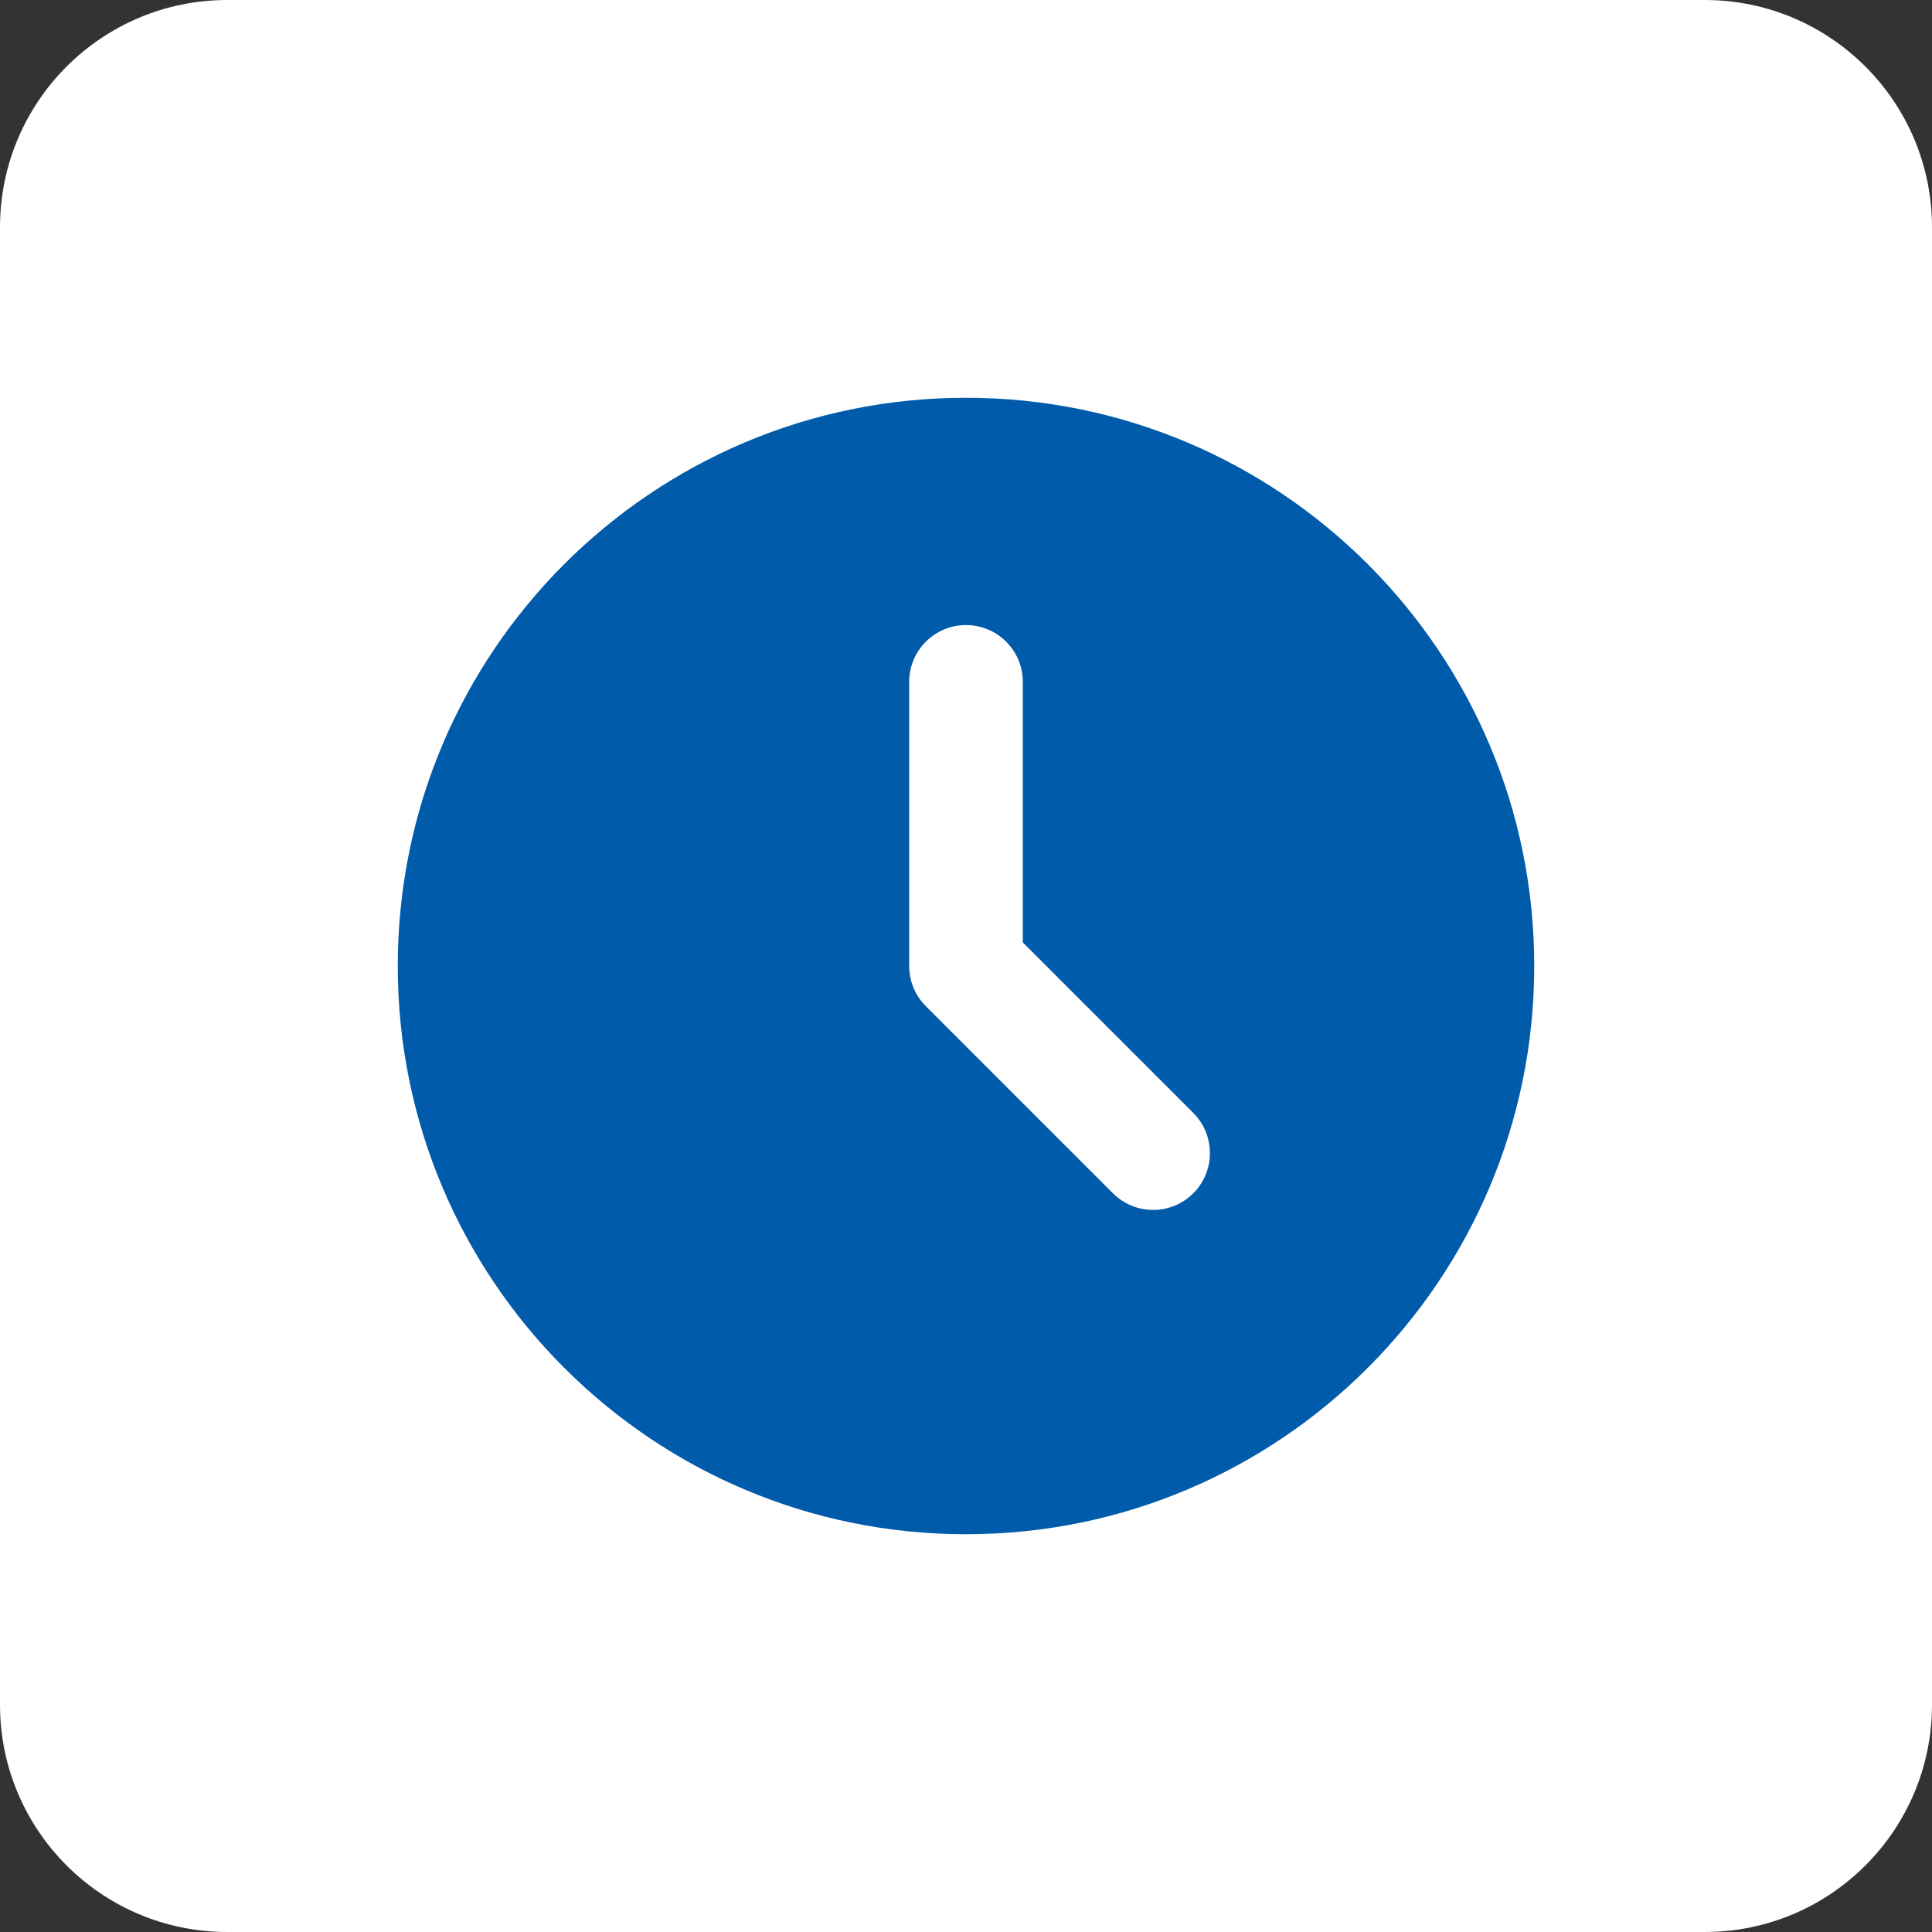 <svg width="34" height="34" viewBox="0 0 34 34" fill="none" xmlns="http://www.w3.org/2000/svg">
<rect x="0" y="0" width="34" height="34" fill="#333333" stroke="none"/>
<path d="M0 4C0 1.791 1.791 0 4 0H30C32.209 0 34 1.791 34 4V30C34 32.209 32.209 34 30 34H4C1.791 34 0 32.209 0 30V4Z" fill="white"/>
<path d="M17 7C11.477 7 7 11.477 7 17C7 22.523 11.477 27 17 27C22.523 27 27 22.523 27 17C27 11.477 22.523 7 17 7ZM19.586 21L16.293 17.707C16.105 17.519 16 17.265 16 17V12C16 11.448 16.448 11 17 11C17.552 11 18 11.448 18 12V16.586L21 19.586C21.39 19.976 21.39 20.61 21 21C20.61 21.39 19.976 21.39 19.586 21Z" fill="#005BAA"/>
</svg>
